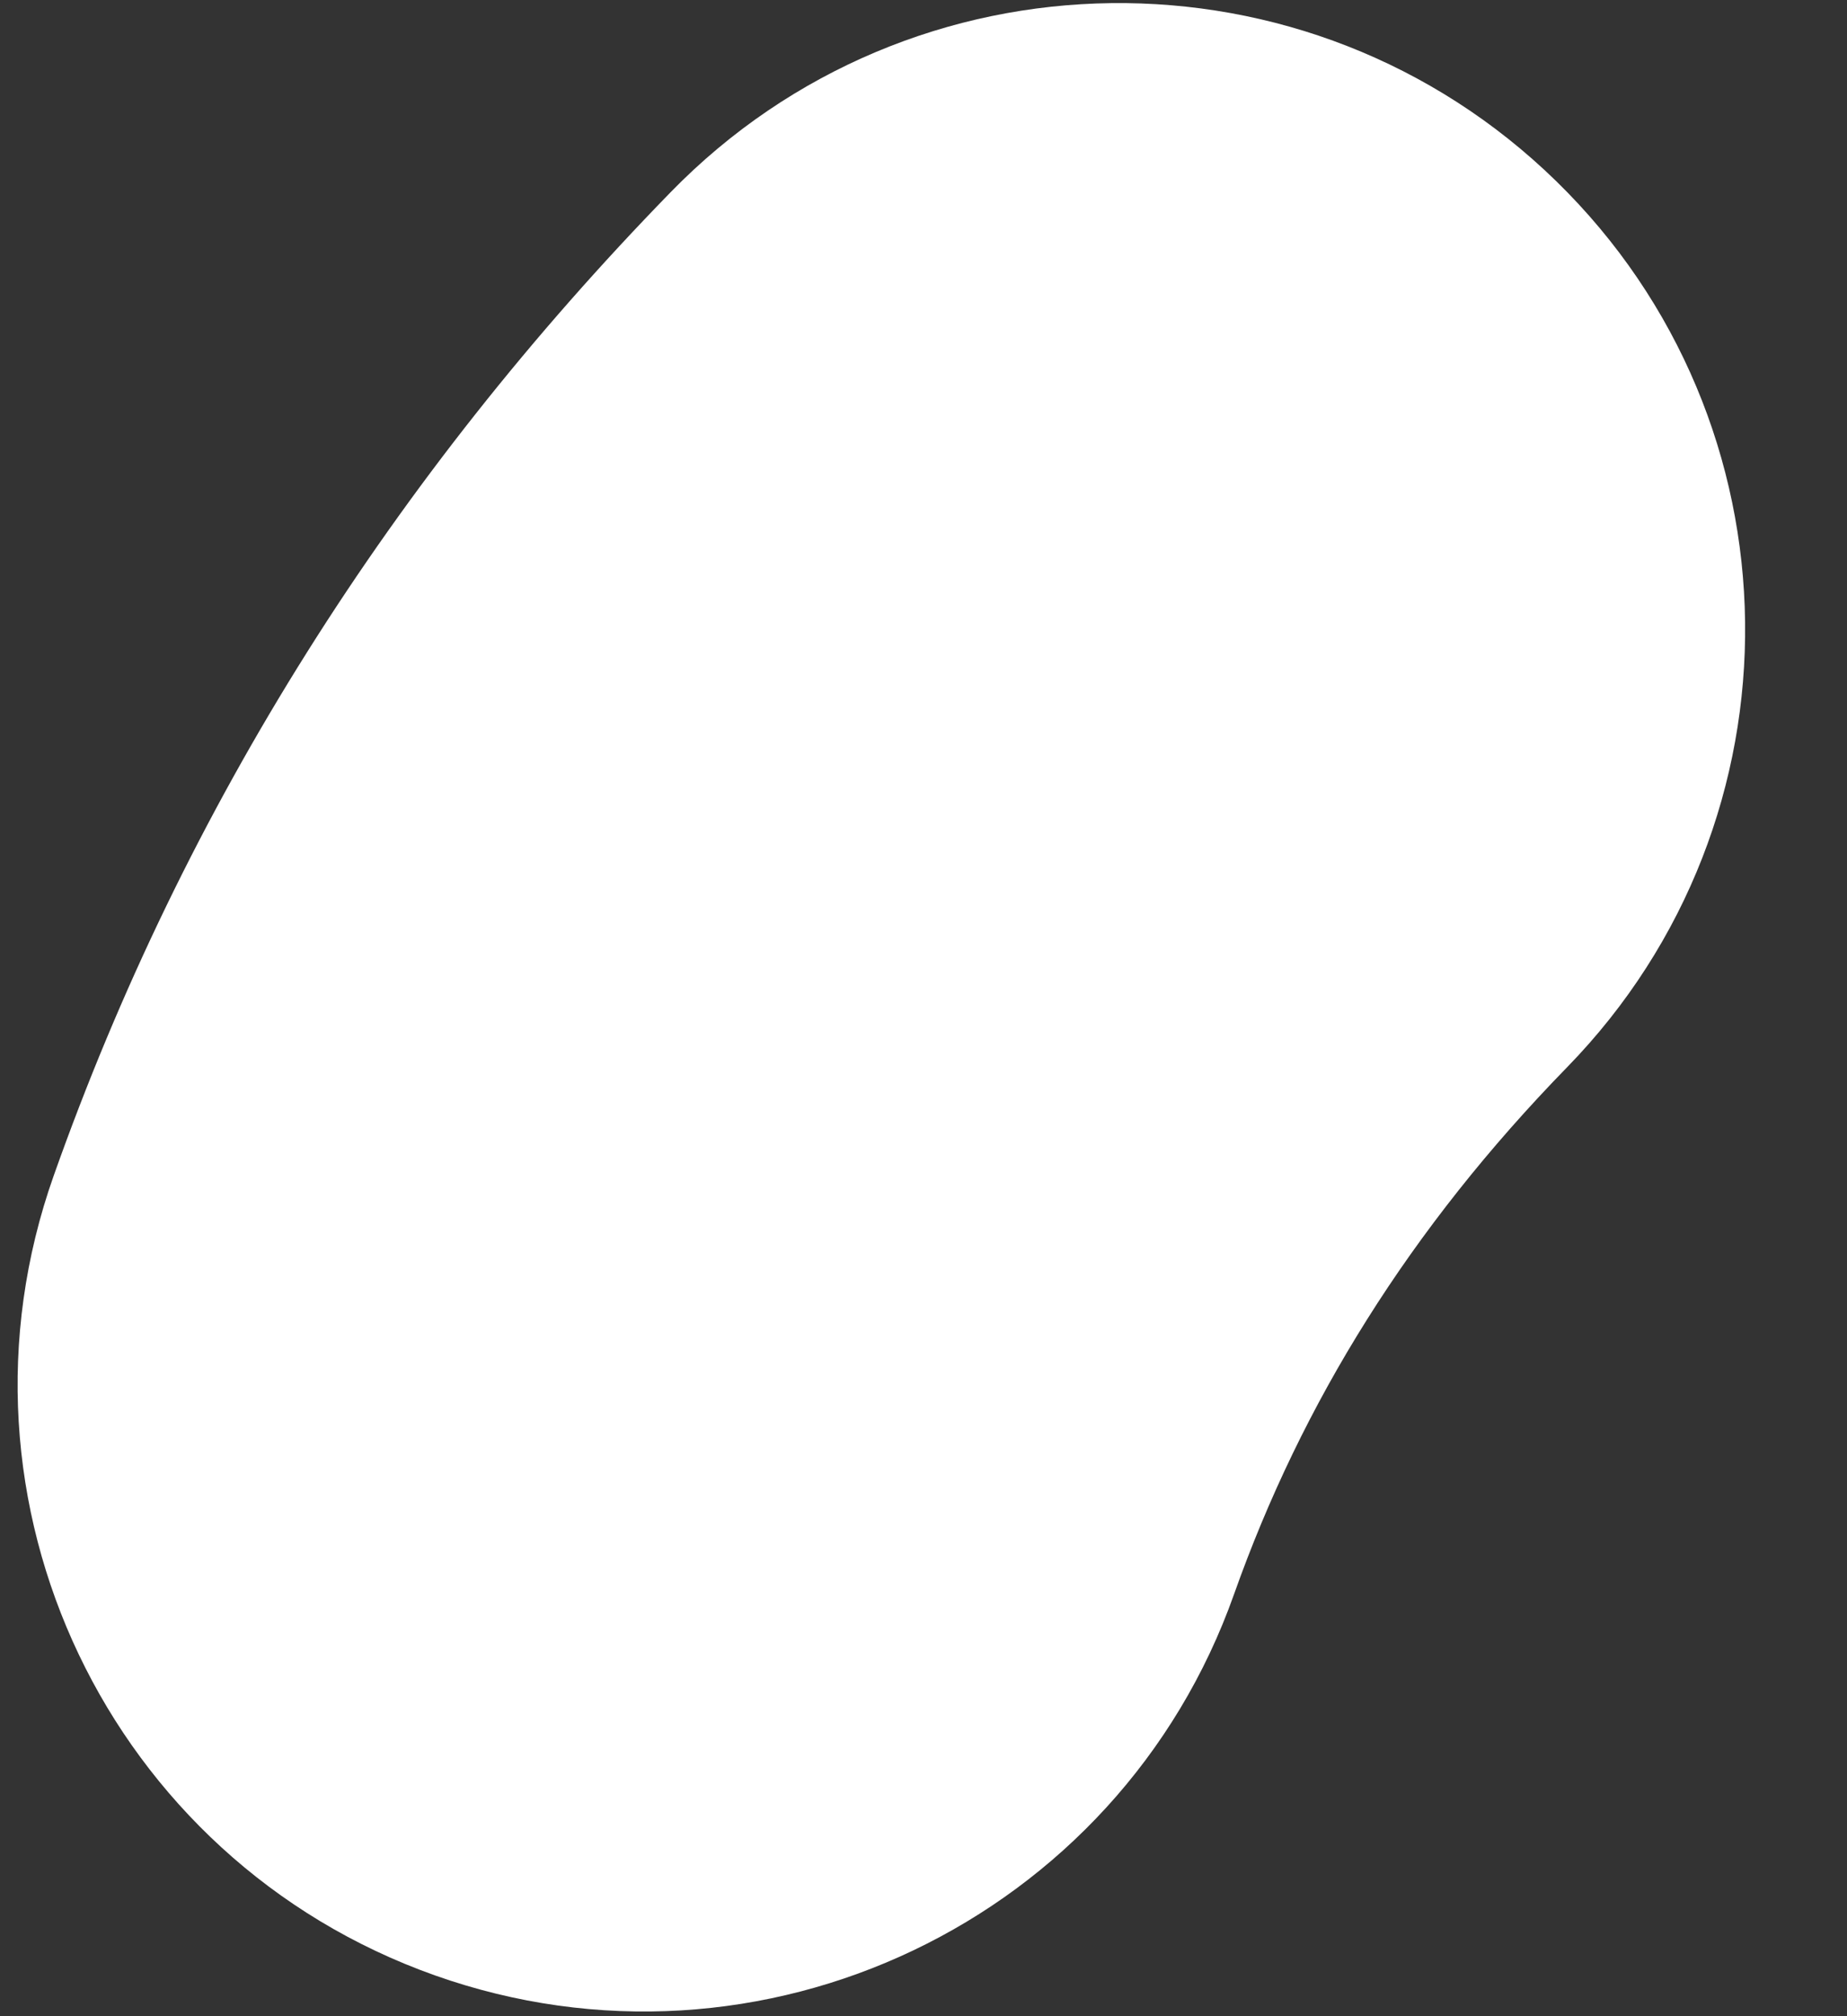 <svg width="11" height="12" viewBox="0 0 11 12" fill="none" xmlns="http://www.w3.org/2000/svg">
<rect x="0" y="0" width="11" height="12" fill="#333333" stroke="none"/>
<path fill-rule="evenodd" clip-rule="evenodd" d="M9.268 1.078C10.742 2.515 10.772 4.876 9.334 6.351C8.397 7.311 7.753 8.351 7.35 9.487C6.663 11.428 4.531 12.445 2.59 11.757C0.649 11.069 -0.368 8.938 0.32 6.997C1.1 4.795 2.341 2.839 3.994 1.144C5.432 -0.331 7.793 -0.36 9.268 1.078Z" fill="white"/>
</svg>
